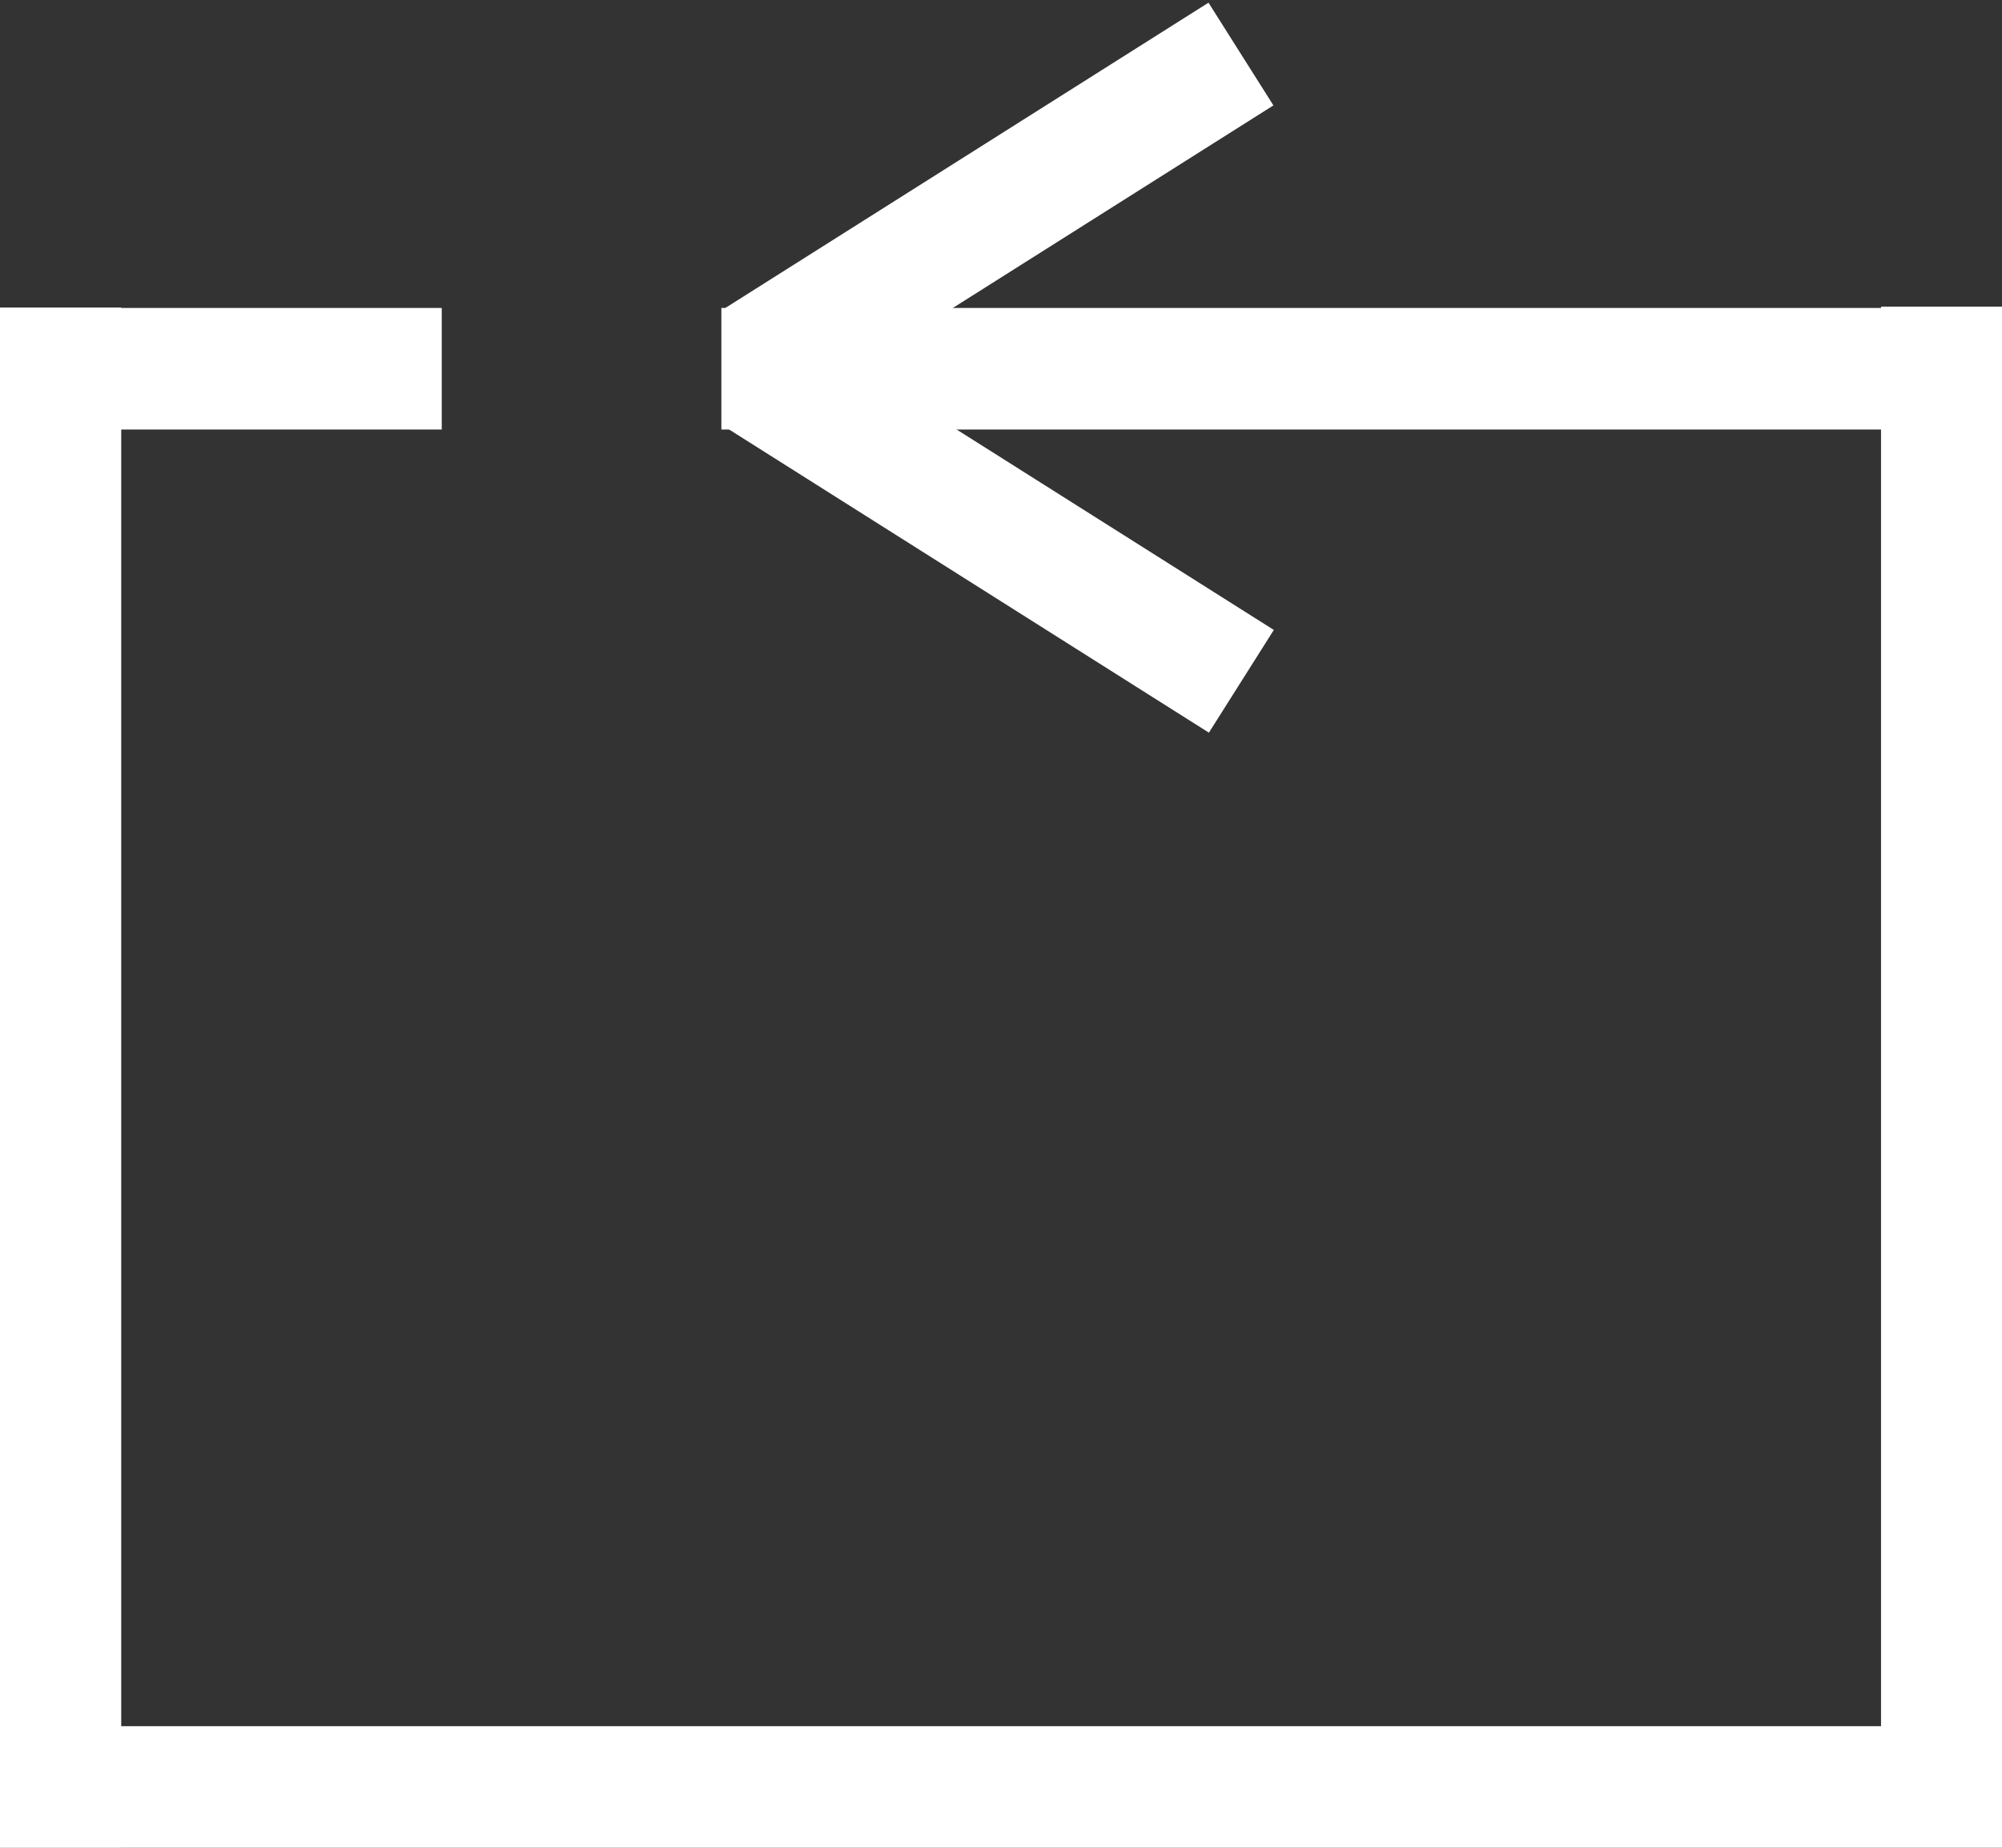 <?xml version="1.0" encoding="utf-8"?>
<!-- Generator: Adobe Illustrator 23.0.1, SVG Export Plug-In . SVG Version: 6.00 Build 0)  -->
<svg version="1.0" id="图层_1" xmlns="http://www.w3.org/2000/svg" xmlns:xlink="http://www.w3.org/1999/xlink" x="0px" y="0px"
	 viewBox="0 0 49.4 45.6" style="enable-background:new 0 0 49.4 45.6;" xml:space="preserve">
<rect x="0" y="0" width="49.4" height="45.6" fill="#333333" stroke="none"/>
<rect x="17.8" y="7.6" style="fill:#FFFFFF;" width="31.6" height="3"/>
<rect x="0" y="42.6" style="fill:#FFFFFF;" width="49.4" height="3"/>
<rect x="0" y="7.6" style="fill:#FFFFFF;" width="10.9" height="3"/>
<rect x="28.9" y="25.1" transform="matrix(-1.836970e-16 1 -1 -1.836970e-16 74.515 -21.333)" style="fill:#FFFFFF;" width="38" height="3"/>
<rect x="-17.5" y="25.1" transform="matrix(-1.836970e-16 1 -1 -1.836970e-16 28.091 25.091)" style="fill:#FFFFFF;" width="38" height="3"/>
<rect x="17.5" y="3.6" transform="matrix(0.845 -0.534 0.534 0.845 1.111 13.952)" style="fill:#FFFFFF;" width="14.2" height="3"/>
<rect x="17.5" y="11.6" transform="matrix(-0.845 -0.534 0.534 -0.845 38.423 37.228)" style="fill:#FFFFFF;" width="14.2" height="3"/>
</svg>
